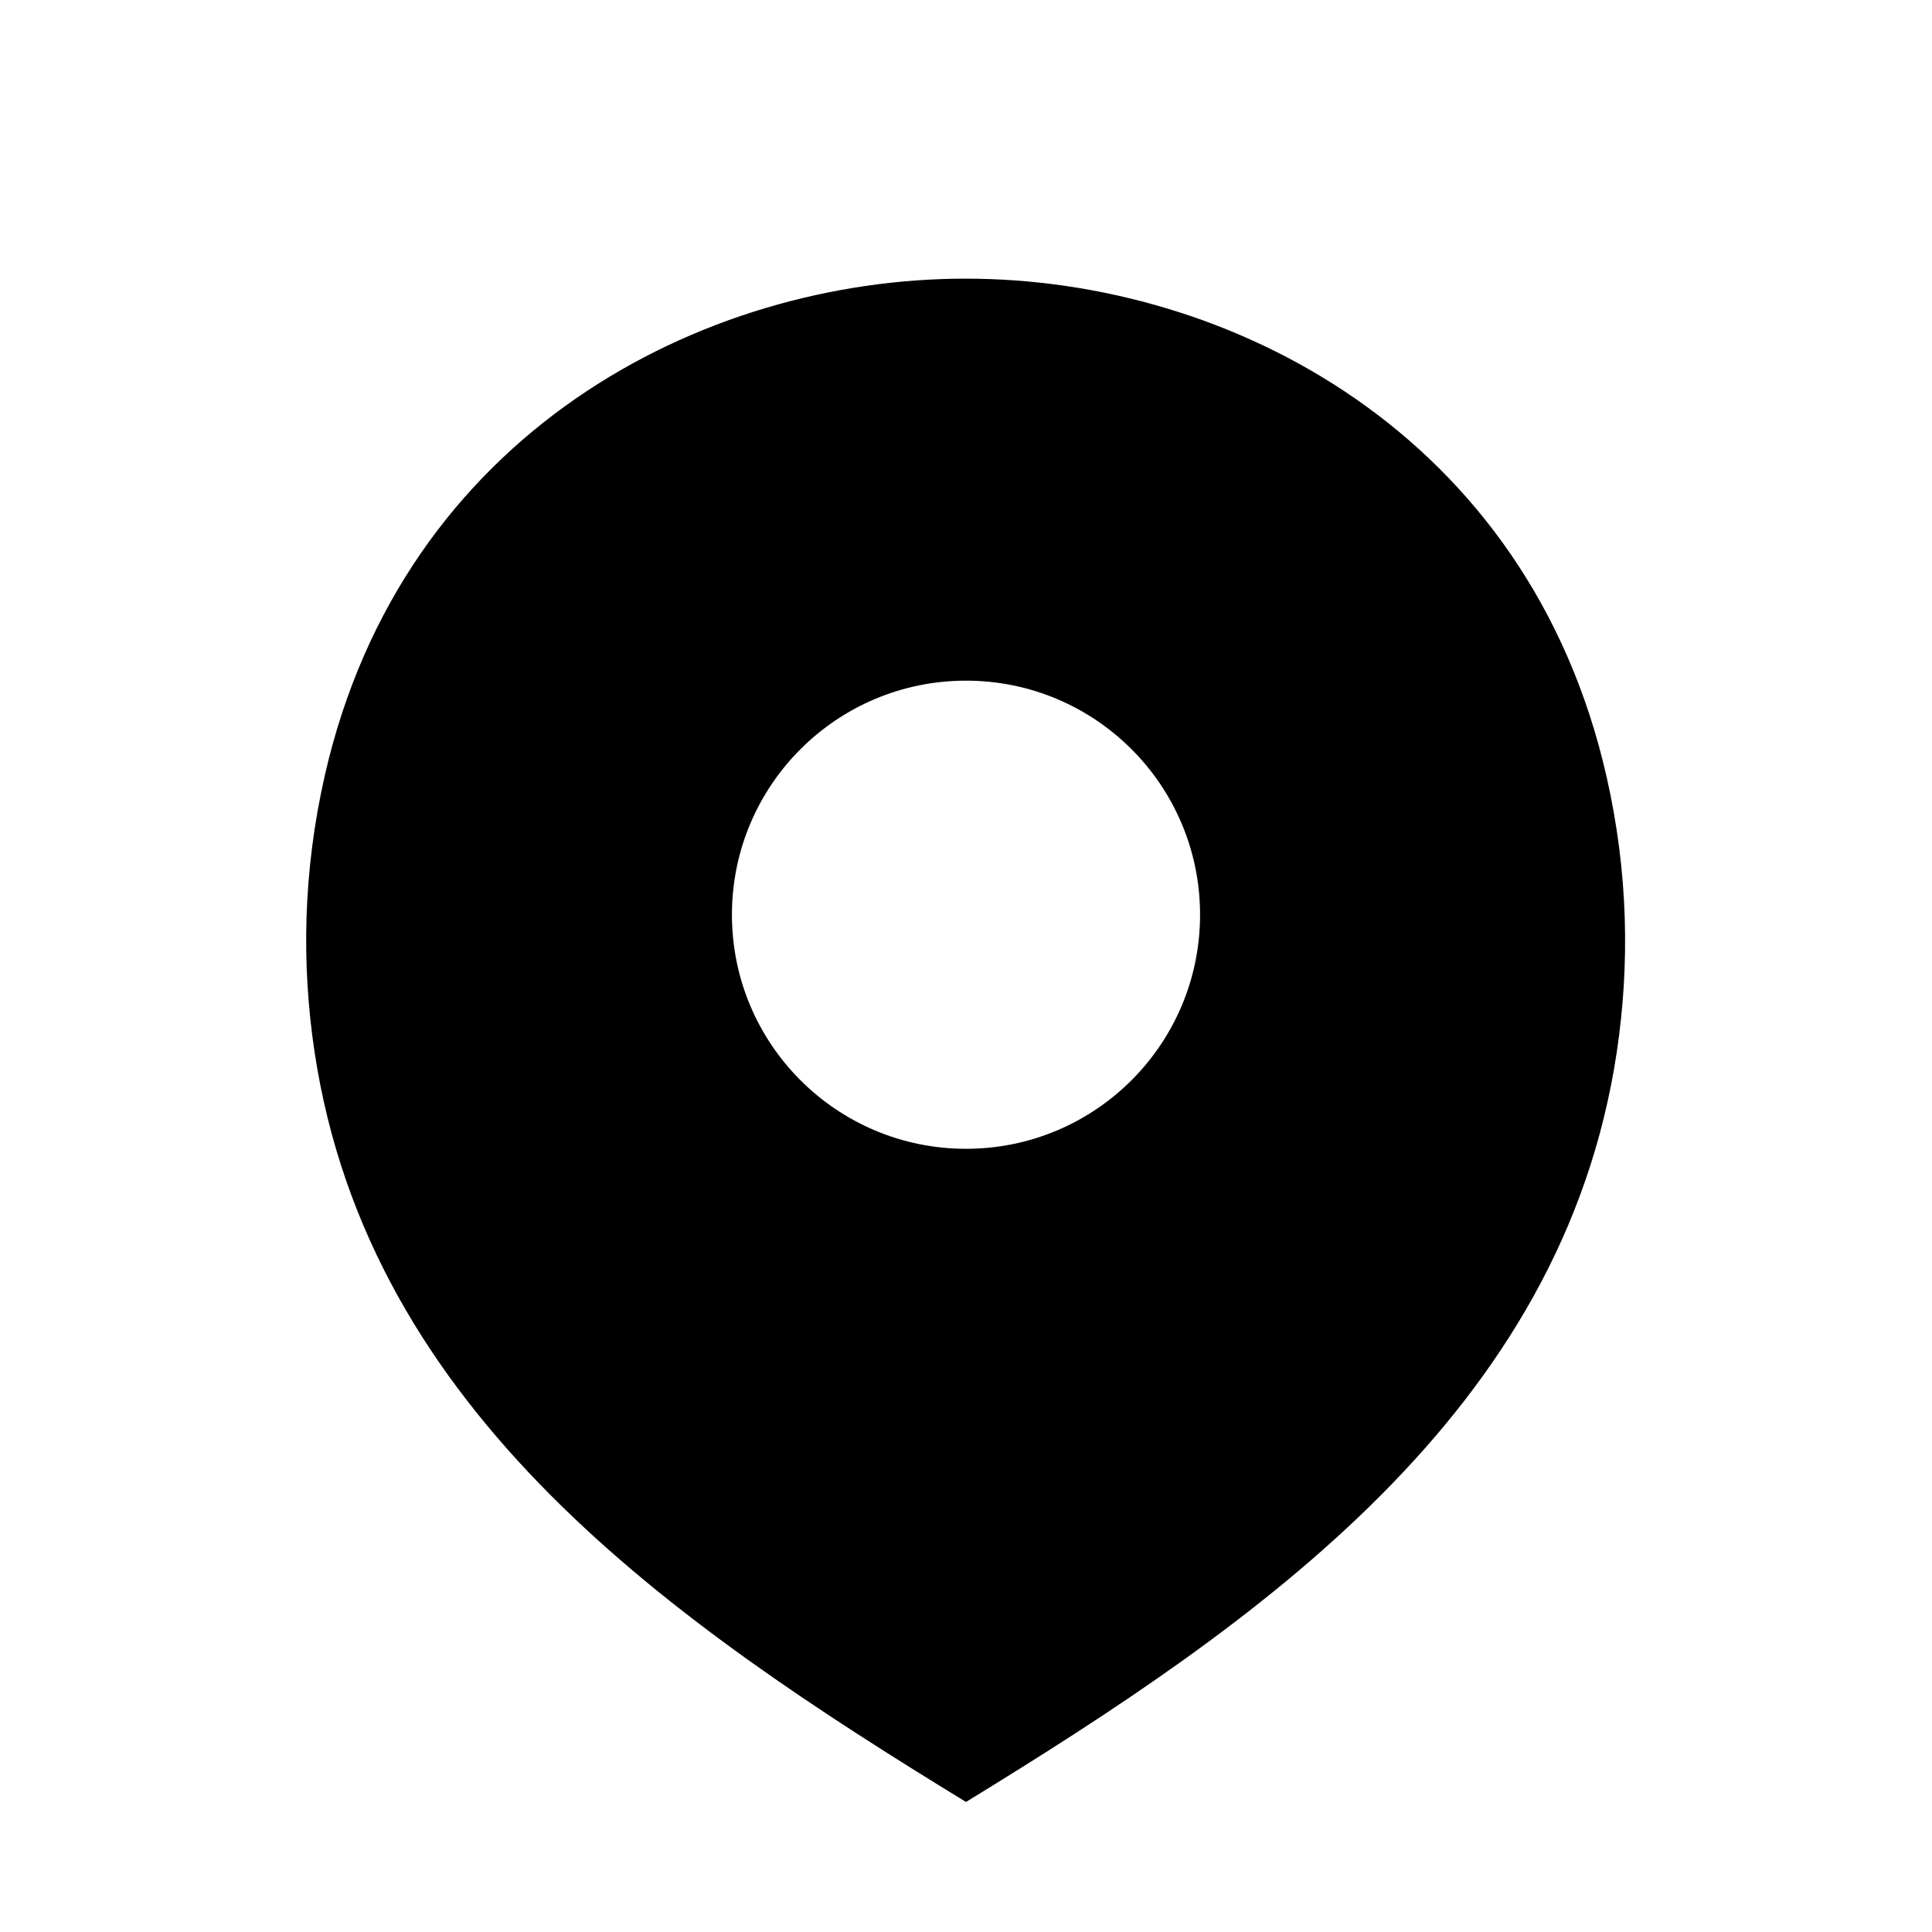 <svg xmlns="http://www.w3.org/2000/svg" xmlns:xlink="http://www.w3.org/1999/xlink" fill="none" version="1.1" width="26" height="26" viewBox="0 0 26 26"><g><g style="opacity:0;"><rect x="0" y="0" width="26" height="26" rx="0" fill="#FFFFFF" fill-opacity="1"/></g><g><g><path d="M13,24.25C16.944,21.833,21.03,19.019,21.758,14.157C21.934,12.98,21.913,11.74,21.62,10.45C20.57,5.83,16.54,3.75,13,3.75C13,3.75,13,3.75,12.99,3.75C9.46,3.75,5.42,5.82,4.37,10.44C4.078,11.73,4.056,12.971,4.232,14.149C4.961,19.017,9.048,21.833,13,24.25ZM13,15.46C11.26,15.46,9.85,14.05,9.85,12.31C9.85,10.57,11.26,9.16,13,9.16C14.74,9.16,16.15,10.57,16.15,12.31C16.15,14.05,14.74,15.46,13,15.46Z" fill="#000000" fill-opacity="1"/></g><g style="opacity:0;"></g><g transform="matrix(-1,-1.2246469849340659e-16,1.2246469849340659e-16,-1,50,52)" style="opacity:0;"></g></g></g></svg>